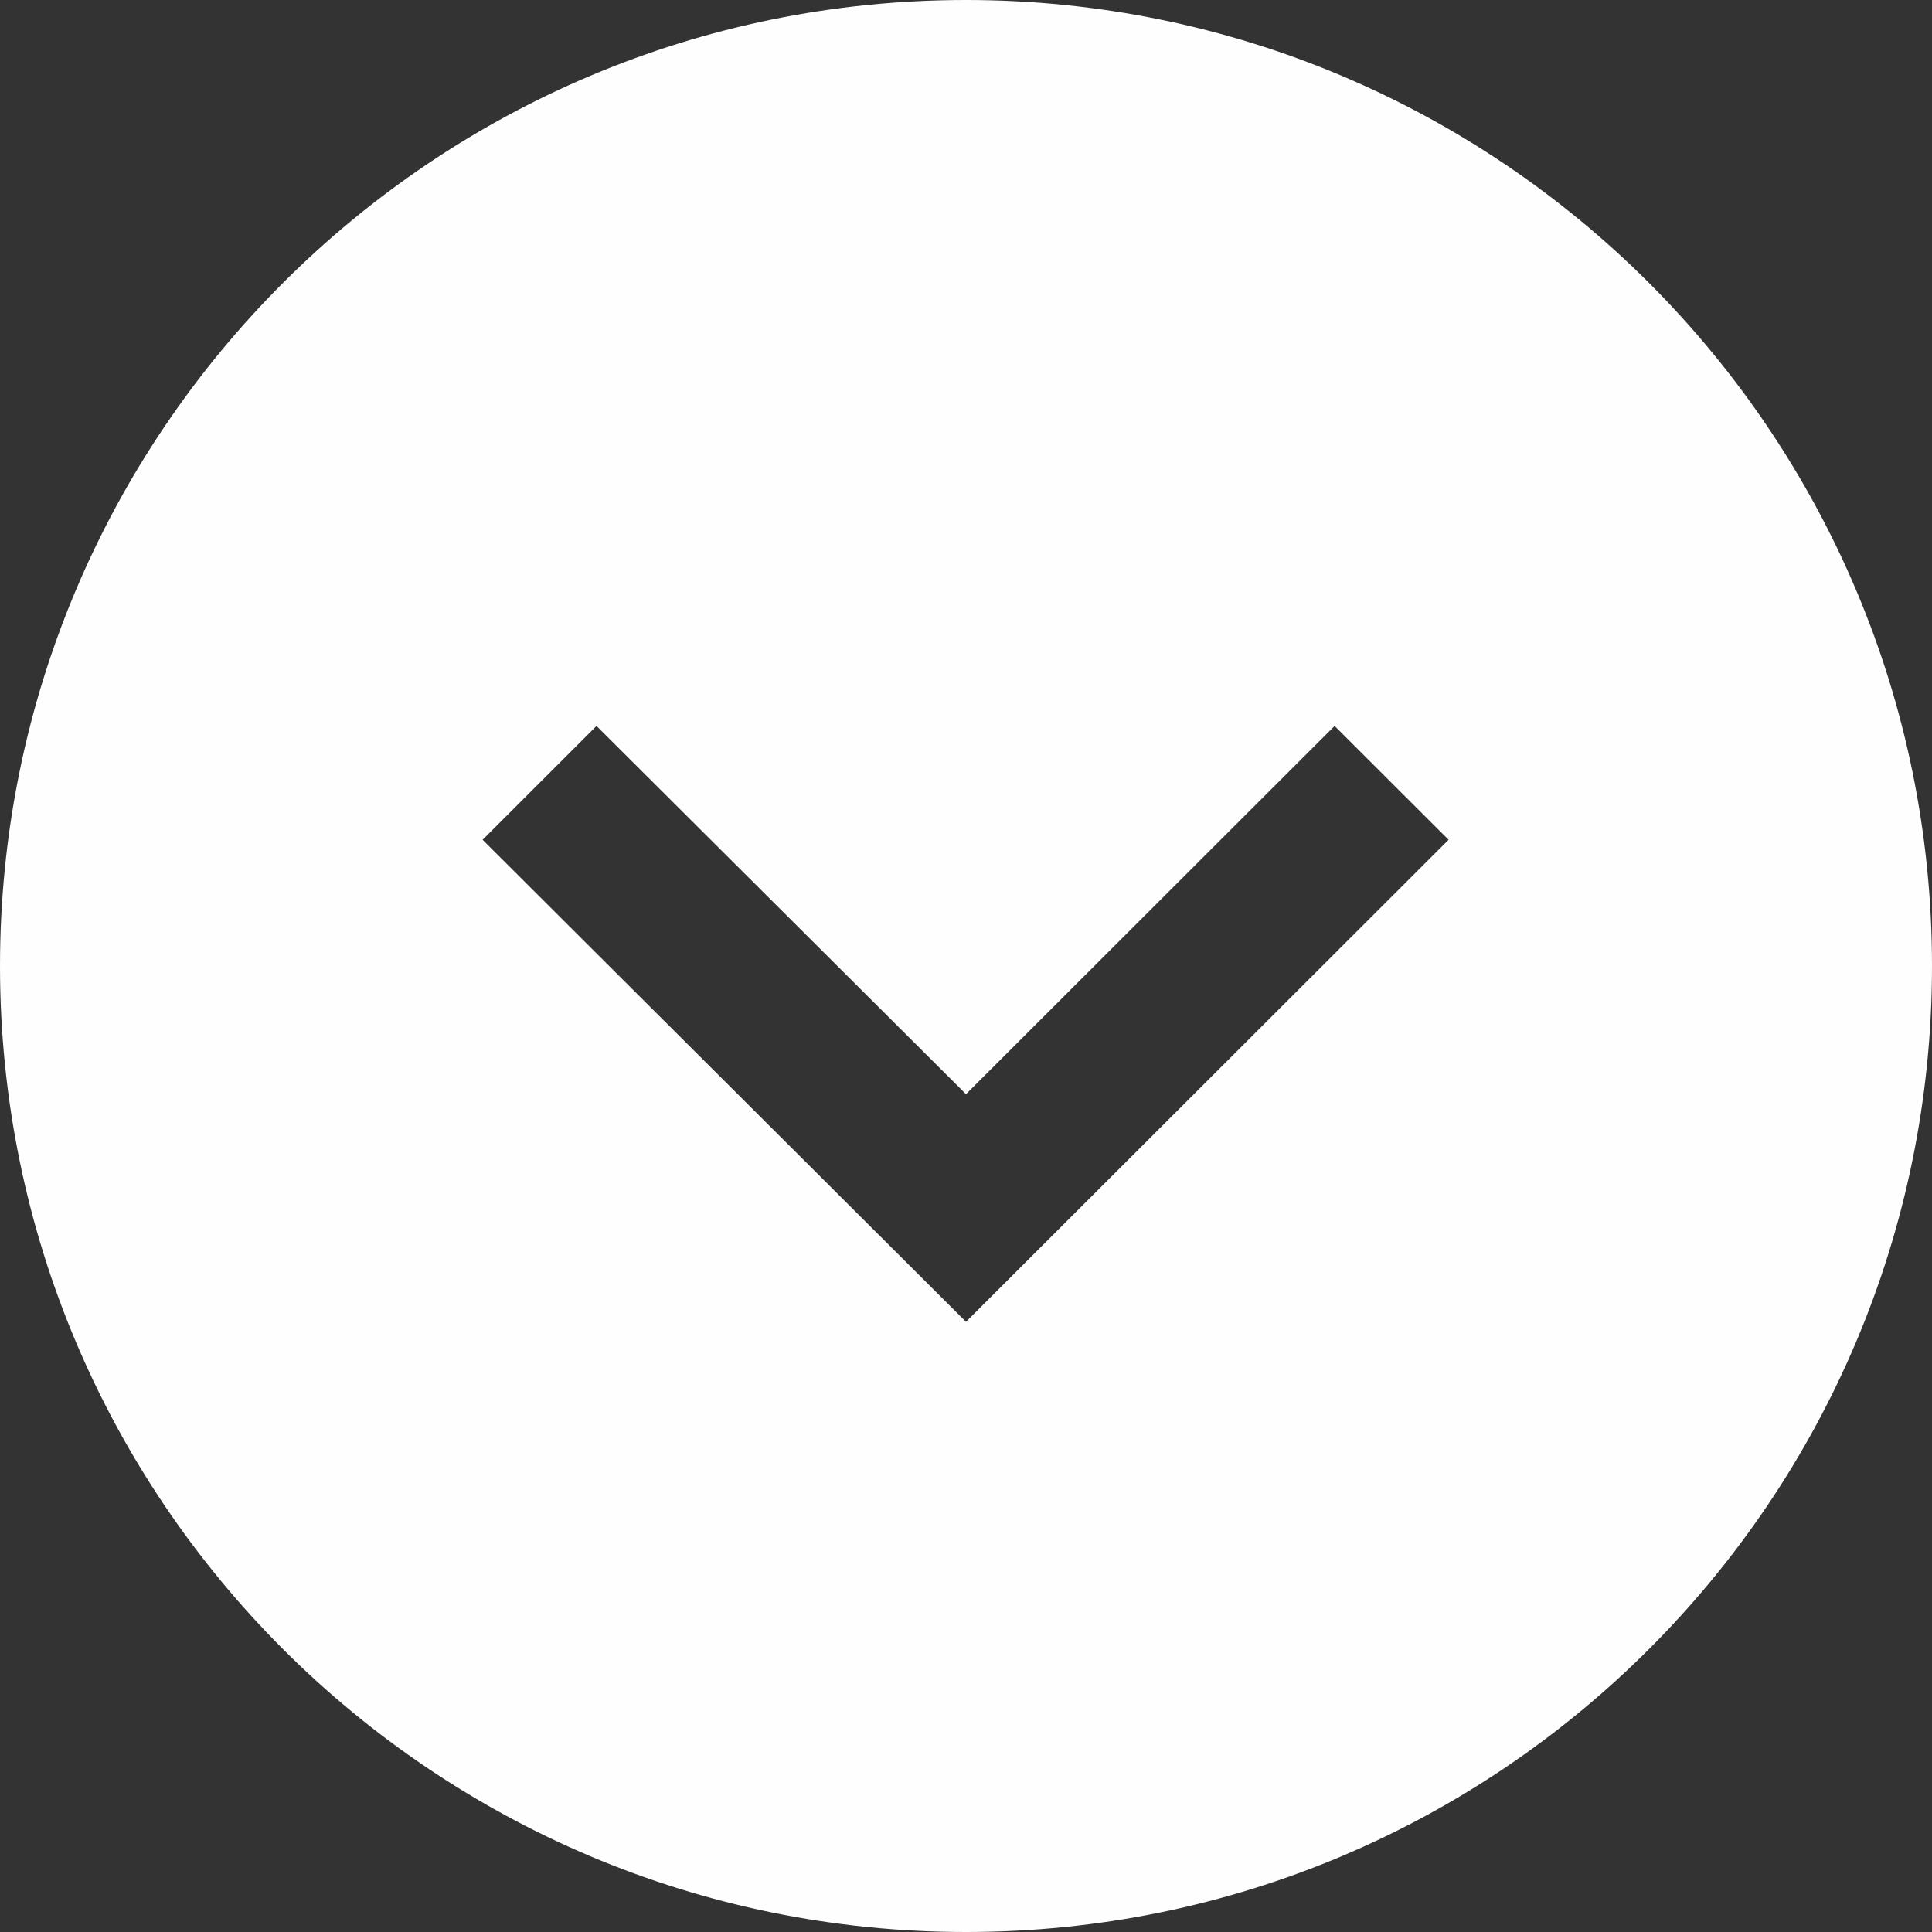 <svg xmlns="http://www.w3.org/2000/svg" width="24" height="24" viewBox="0 0 24 24"><rect x="0" y="0" width="24" height="24" fill="#333333" stroke="none"/><path fill="#fefefe" d="M24 12c0-6.627-5.373-12-12-12s-12 5.373-12 12 5.373 12 12 12 12-5.373 12-12zm-18.005-1.568l1.415-1.414 4.59 4.574 4.579-4.574 1.416 1.414-5.995 5.988-6.005-5.988z"/></svg>